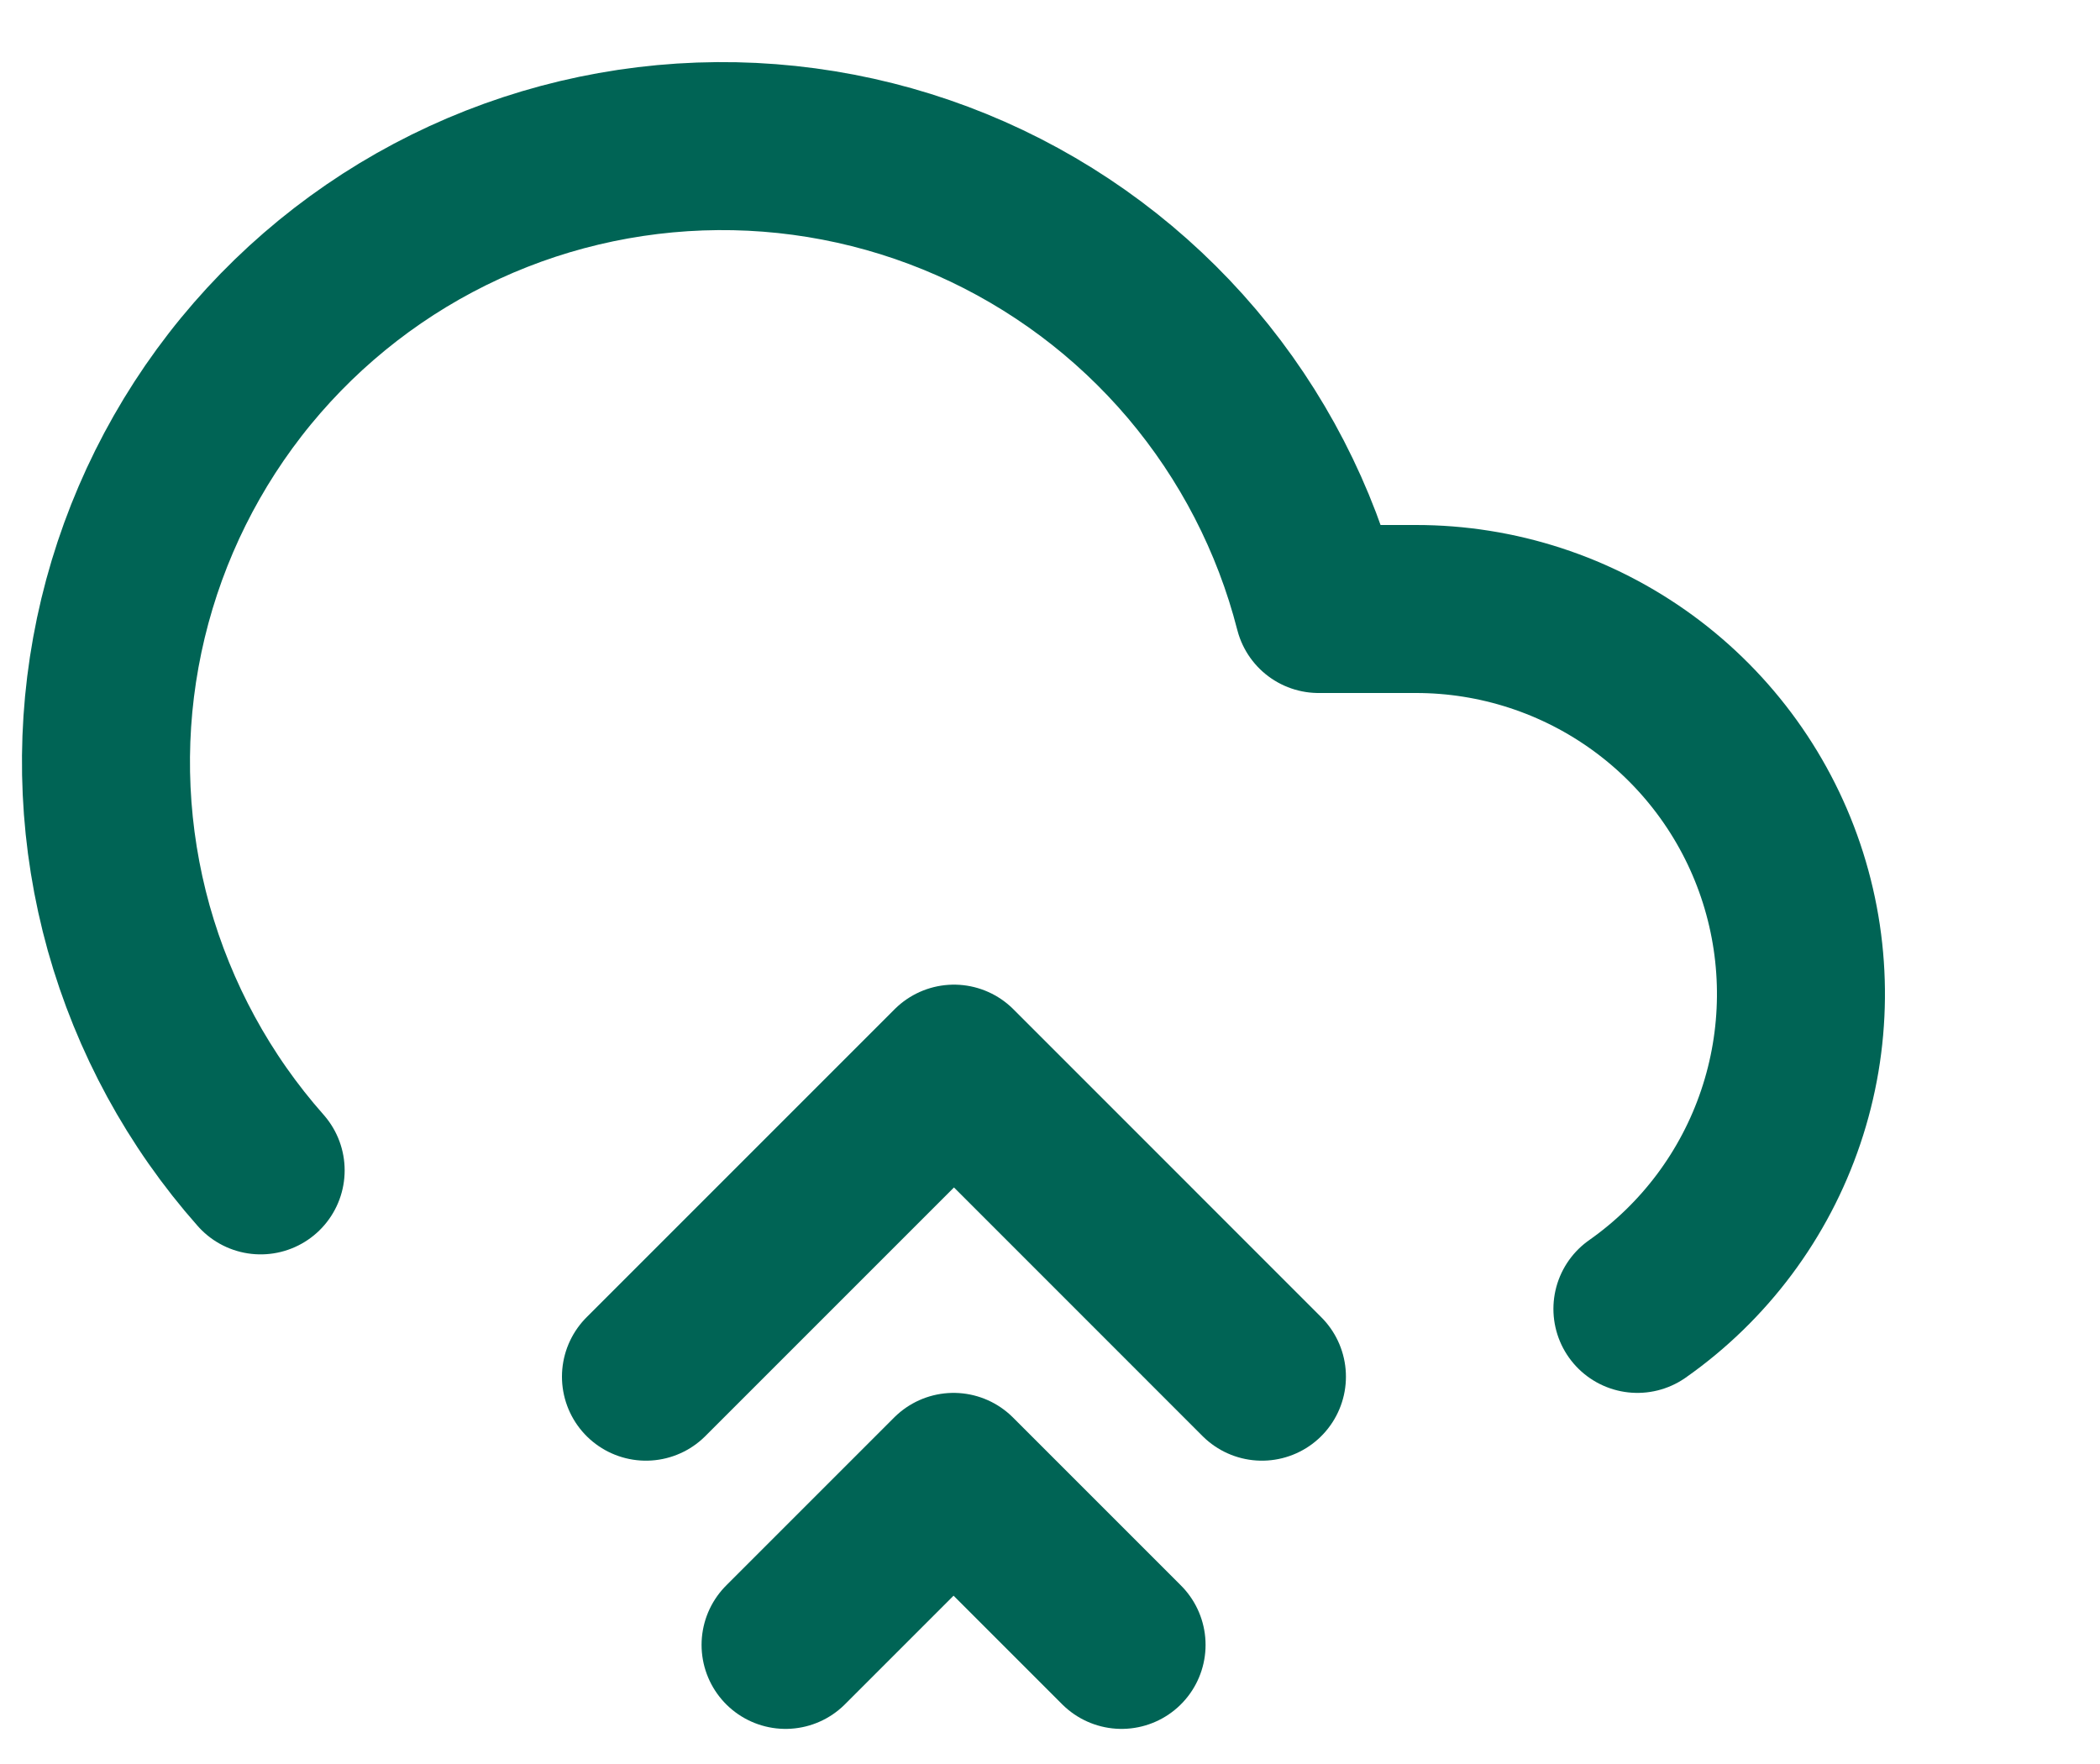 <svg xmlns="http://www.w3.org/2000/svg" width="25" height="21" fill="none" viewBox="0 0 25 21">
    <path stroke="#006455" stroke-linecap="round" stroke-linejoin="round" stroke-width="2" d="M15.023 16.389l-3.666-3.667-3.667 3.667M13.352 19.582l-2-2-2 2"/>
    <path stroke="#006455" stroke-linecap="round" stroke-linejoin="round" stroke-width="2" d="M19.493 15.582c.797-.56 1.395-1.36 1.706-2.283.312-.923.321-1.921.027-2.85s-.877-1.74-1.663-2.315-1.735-.885-2.71-.884h-1.155c-.275-1.075-.791-2.072-1.508-2.919-.718-.846-1.617-1.518-2.632-1.967-1.015-.448-2.118-.66-3.226-.62-1.109.04-2.194.33-3.174.85S3.329 3.85 2.674 4.746c-.654.896-1.097 1.928-1.295 3.02-.198 1.091-.145 2.213.153 3.282.3 1.068.836 2.055 1.571 2.885"/>
</svg>
